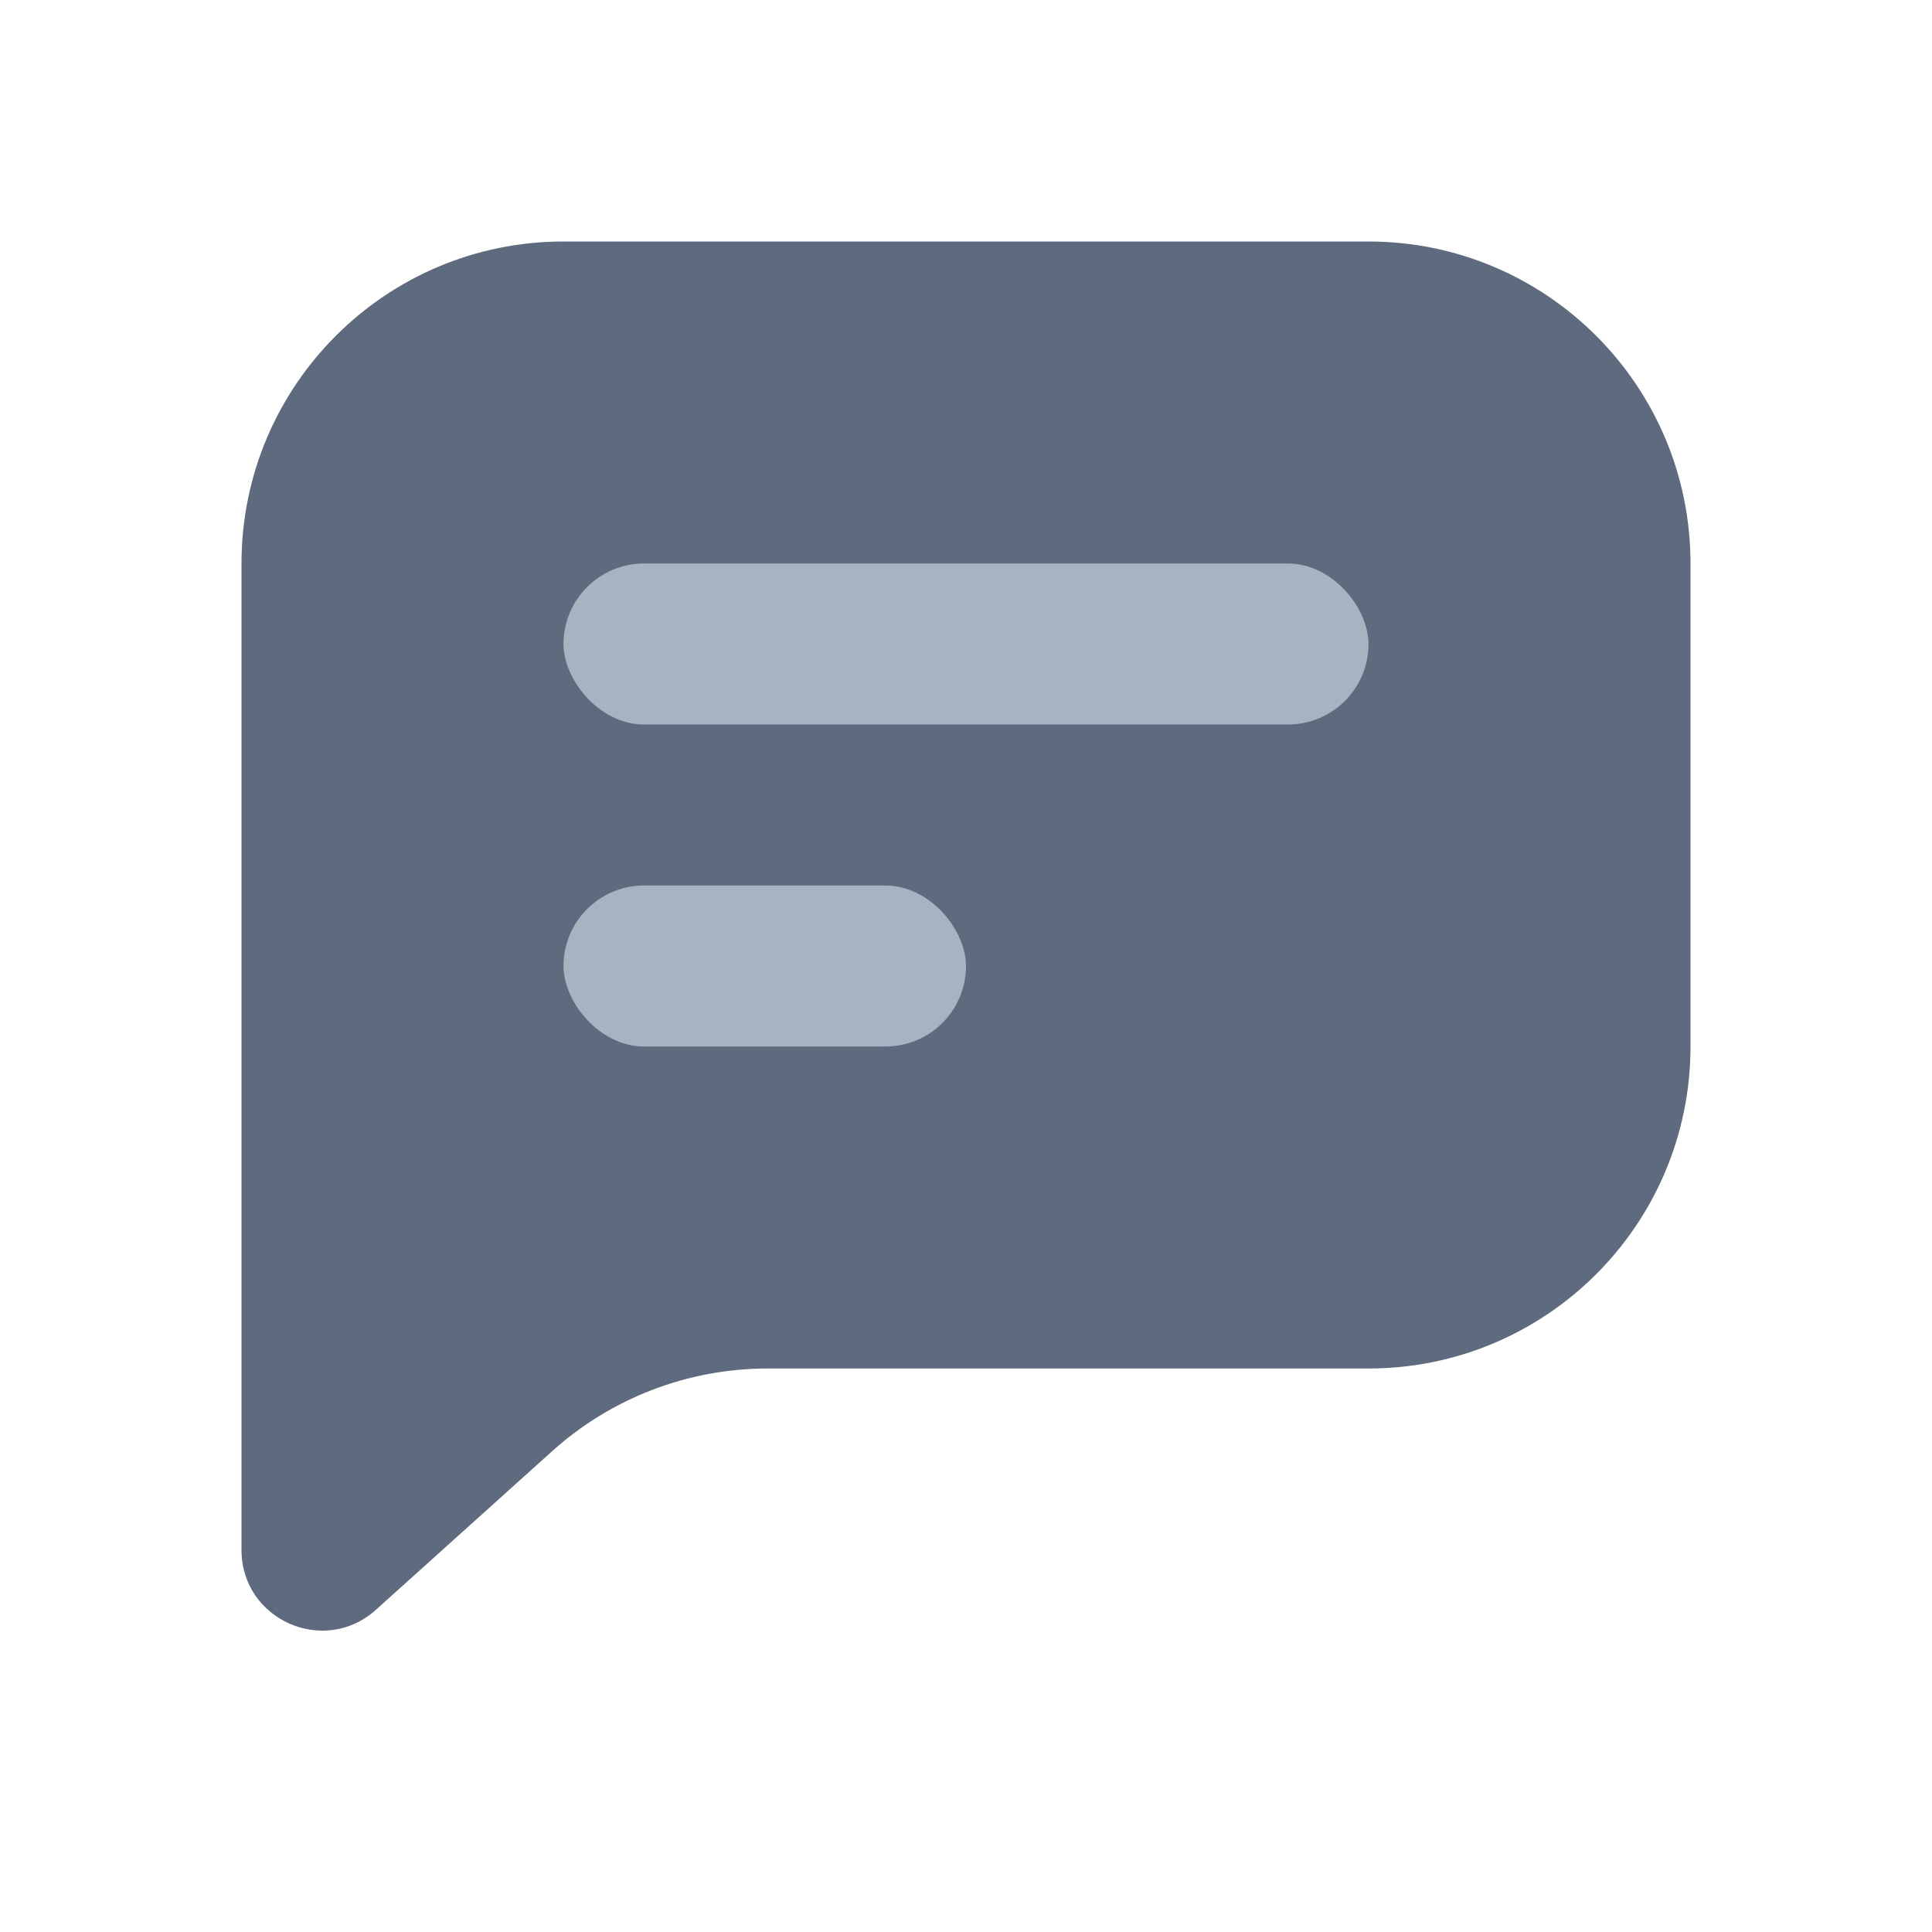 <svg width="24" height="24" viewBox="0 0 24 24" fill="none" xmlns="http://www.w3.org/2000/svg">
<path d="M3 7C3 4.791 4.791 3 7 3H17C19.209 3 21 4.791 21 7V13C21 15.209 19.209 17 17 17H9.535C8.547 17 7.594 17.366 6.859 18.027L4.669 19.998C4.025 20.577 3 20.12 3 19.255V7Z" fill="#5E6A7D"/>
<rect x="7" y="7" width="10" height="2" rx="1" fill="#A8B3C1"/>
<rect x="7" y="11" width="5" height="2" rx="1" fill="#A8B3C1"/>
</svg>
